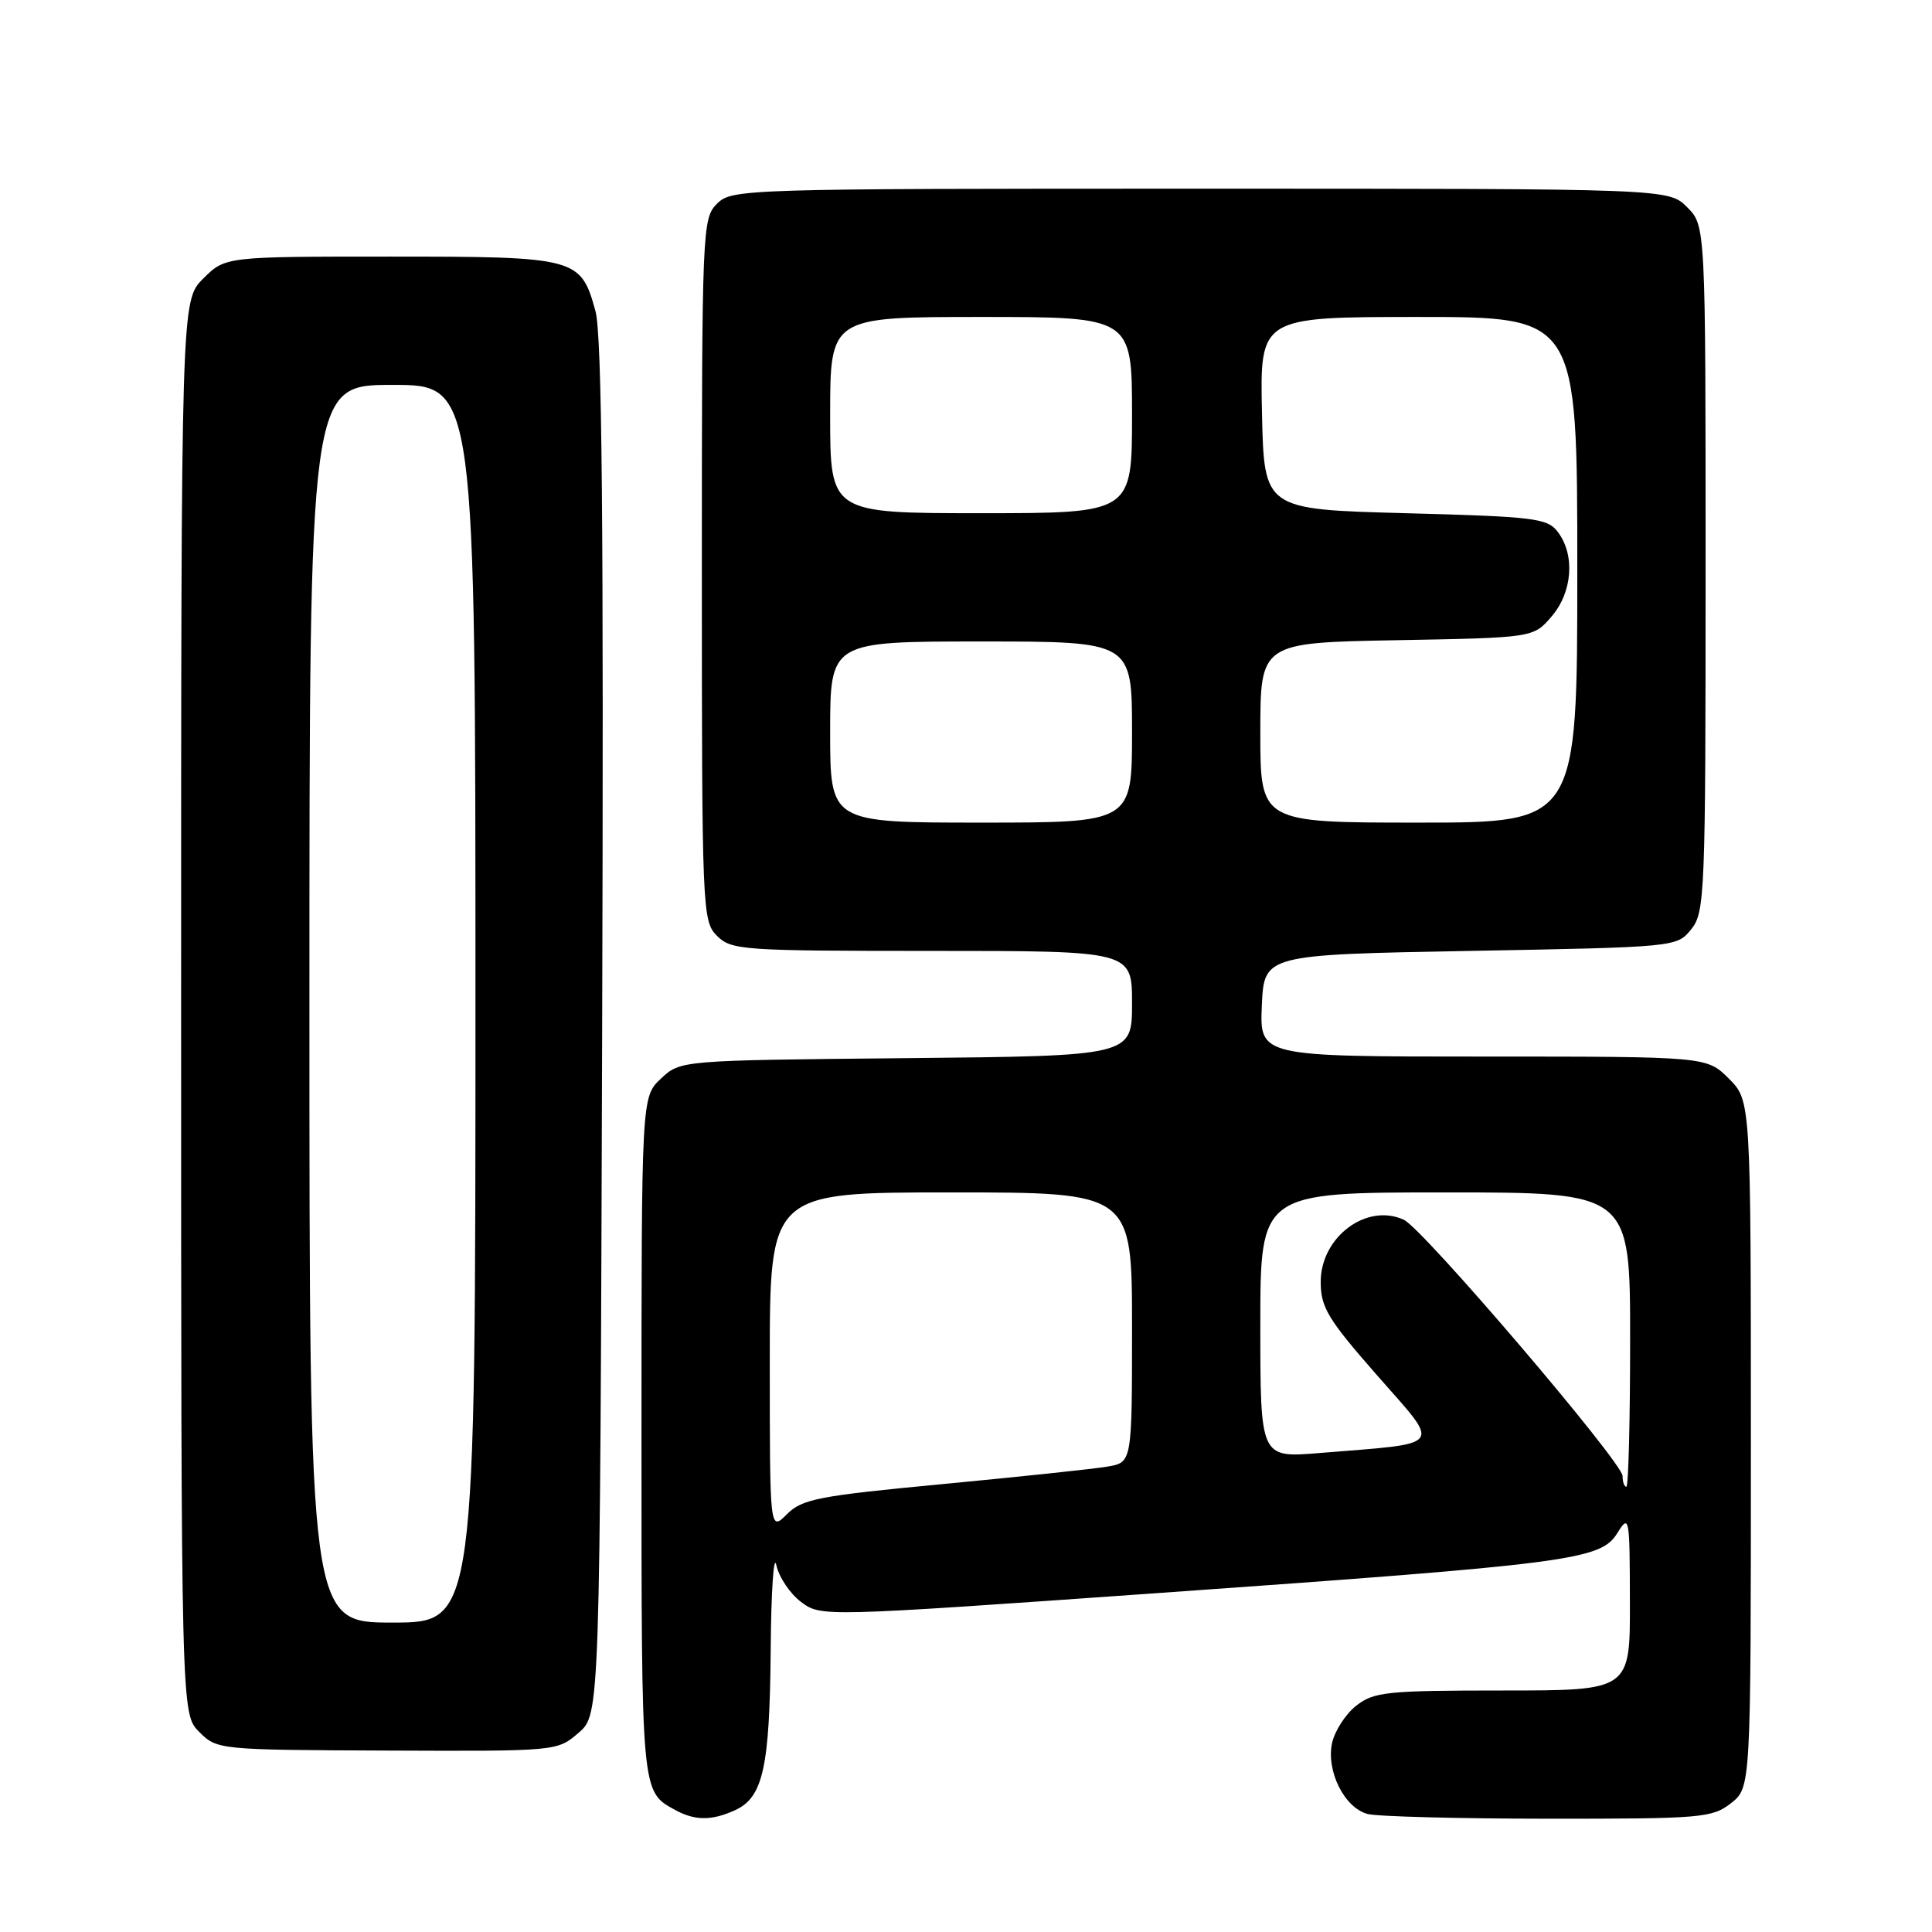 <?xml version="1.0" encoding="UTF-8" standalone="no"?>
<!DOCTYPE svg PUBLIC "-//W3C//DTD SVG 1.1//EN" "http://www.w3.org/Graphics/SVG/1.1/DTD/svg11.dtd" >
<svg xmlns="http://www.w3.org/2000/svg" xmlns:xlink="http://www.w3.org/1999/xlink" version="1.1" viewBox="0 0 256 256">
 <g >
 <path fill="currentColor"
d=" M 97.40 239.86 C 101.11 238.17 101.99 234.20 102.12 218.60 C 102.18 210.85 102.52 205.80 102.87 207.39 C 103.22 208.99 104.69 211.18 106.15 212.27 C 108.80 214.24 108.85 214.24 153.15 211.11 C 208.25 207.21 212.09 206.71 214.30 203.15 C 215.89 200.60 215.95 200.93 215.97 212.25 C 216.00 224.00 216.00 224.00 199.13 224.00 C 183.75 224.00 182.05 224.18 179.71 226.01 C 178.30 227.12 176.87 229.34 176.51 230.94 C 175.70 234.65 178.13 239.54 181.21 240.36 C 182.47 240.70 193.23 240.98 205.12 240.99 C 225.48 241.00 226.88 240.88 229.37 238.93 C 232.00 236.85 232.00 236.85 232.00 191.35 C 232.00 145.85 232.00 145.85 229.08 142.92 C 226.15 140.00 226.15 140.00 196.53 140.00 C 166.91 140.00 166.91 140.00 167.20 133.25 C 167.50 126.50 167.50 126.50 194.84 126.00 C 222.09 125.50 222.19 125.49 224.09 123.14 C 225.91 120.89 226.00 118.58 226.00 75.34 C 226.00 29.91 226.00 29.91 223.55 27.45 C 221.09 25.00 221.09 25.00 159.05 25.00 C 98.33 25.00 96.96 25.04 95.00 27.00 C 93.06 28.94 93.00 30.33 93.00 75.50 C 93.00 120.67 93.06 122.06 95.00 124.00 C 96.90 125.90 98.33 126.00 123.50 126.00 C 150.00 126.00 150.00 126.00 150.00 132.96 C 150.00 139.92 150.00 139.92 120.08 140.21 C 90.16 140.50 90.16 140.50 87.58 142.92 C 85.00 145.35 85.00 145.35 85.00 190.48 C 85.00 237.93 84.95 237.36 89.50 239.85 C 92.09 241.26 94.32 241.27 97.40 239.86 Z  M 76.66 229.61 C 79.50 227.17 79.50 227.17 79.79 136.34 C 80.00 68.90 79.77 44.39 78.90 41.21 C 76.95 34.14 76.44 34.00 51.70 34.00 C 29.85 34.00 29.85 34.00 26.92 36.92 C 24.00 39.85 24.00 39.85 24.00 133.47 C 24.00 227.09 24.00 227.09 26.39 229.48 C 28.76 231.85 28.95 231.87 51.30 231.96 C 73.80 232.05 73.83 232.05 76.66 229.61 Z  M 102.00 180.45 C 102.00 158.00 102.00 158.00 126.00 158.00 C 150.00 158.00 150.00 158.00 150.00 175.89 C 150.00 193.78 150.00 193.78 146.75 194.33 C 144.96 194.64 135.18 195.67 125.01 196.64 C 108.43 198.21 106.29 198.62 104.26 200.65 C 102.00 202.91 102.00 202.91 102.00 180.45 Z  M 215.00 195.58 C 215.00 193.78 188.56 162.80 186.02 161.63 C 181.10 159.35 175.00 163.90 175.00 169.86 C 175.00 173.23 175.94 174.79 182.50 182.27 C 191.01 191.98 191.64 191.16 174.75 192.54 C 167.00 193.17 167.00 193.17 167.00 175.59 C 167.00 158.00 167.00 158.00 191.50 158.00 C 216.00 158.00 216.00 158.00 216.00 177.50 C 216.00 188.22 215.78 197.00 215.50 197.00 C 215.22 197.00 215.00 196.36 215.00 195.58 Z  M 110.00 97.00 C 110.00 85.00 110.00 85.00 130.00 85.00 C 150.00 85.00 150.00 85.00 150.00 97.00 C 150.00 109.00 150.00 109.00 130.00 109.00 C 110.00 109.00 110.00 109.00 110.00 97.00 Z  M 167.00 97.08 C 167.00 85.16 167.00 85.16 185.09 84.83 C 203.18 84.50 203.18 84.50 205.59 81.69 C 208.36 78.47 208.73 73.55 206.43 70.50 C 205.04 68.66 203.43 68.46 186.21 68.00 C 167.50 67.50 167.50 67.50 167.22 54.75 C 166.94 42.00 166.94 42.00 187.97 42.00 C 209.00 42.00 209.00 42.00 209.00 75.50 C 209.00 109.00 209.00 109.00 188.00 109.00 C 167.00 109.00 167.00 109.00 167.00 97.08 Z  M 110.00 55.00 C 110.00 42.00 110.00 42.00 130.00 42.00 C 150.00 42.00 150.00 42.00 150.00 55.00 C 150.00 68.00 150.00 68.00 130.00 68.00 C 110.00 68.00 110.00 68.00 110.00 55.00 Z  M 41.00 133.00 C 41.00 51.00 41.00 51.00 52.00 51.00 C 63.00 51.00 63.00 51.00 63.00 133.00 C 63.00 215.00 63.00 215.00 52.00 215.00 C 41.00 215.00 41.00 215.00 41.00 133.00 Z "/>
</g>
</svg>